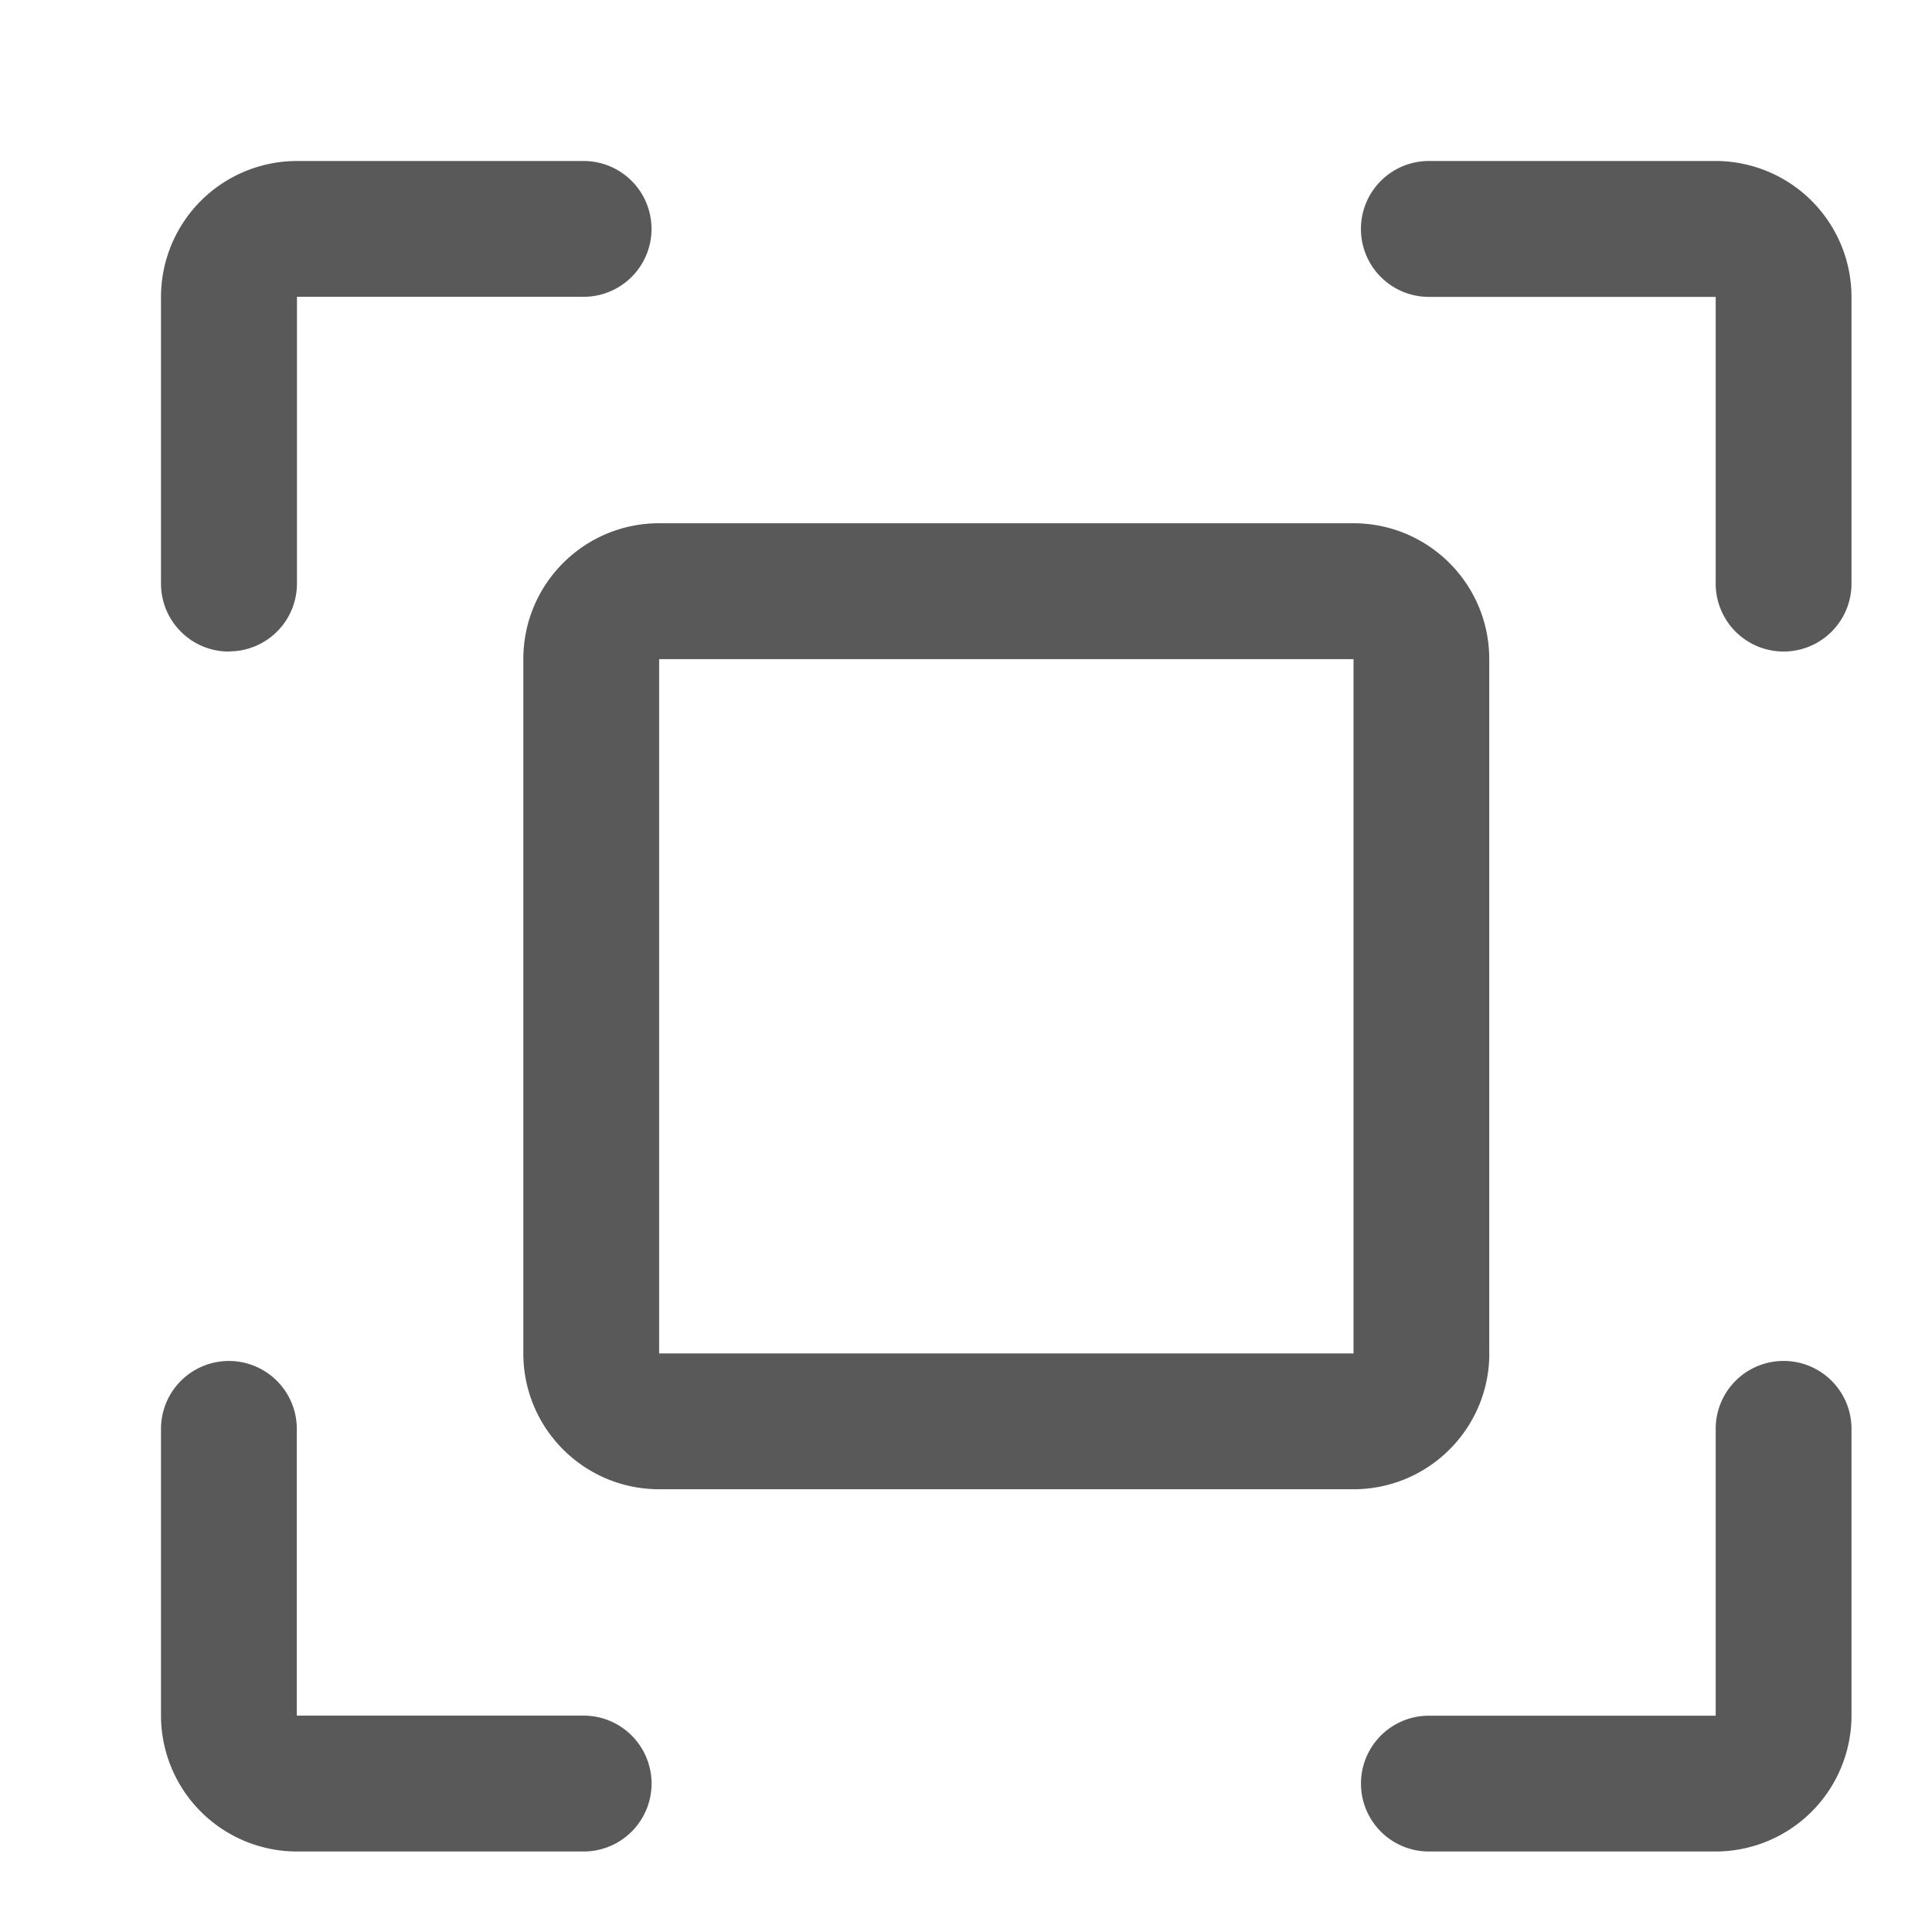 <svg width="24" height="24" xmlns="http://www.w3.org/2000/svg"><path d="M18.5 16.813V8.188c0-.933-.755-1.688-1.688-1.688H8.188c-.932 0-1.687.755-1.687 1.688v8.624c0 .933.755 1.688 1.688 1.688h8.624c.933 0 1.688-.755 1.688-1.688zm-1.688 0H8.188V8.188h8.626v8.624zM2.845 8.092a.843.843 0 0 0 .844-.843V3.687H7.25A.843.843 0 1 0 7.25 2H3.687A1.69 1.69 0 0 0 2 3.688V7.25c0 .466.377.844.844.844zm4.406 13.22H3.687V17.75a.843.843 0 1 0-1.687 0v3.563A1.69 1.69 0 0 0 3.688 23H7.25a.843.843 0 1 0 0-1.688zM21.313 2H17.75a.843.843 0 1 0 0 1.688h3.563V7.25a.843.843 0 1 0 1.687 0V3.687A1.69 1.69 0 0 0 21.312 2zm.843 14.906a.843.843 0 0 0-.843.844v3.563H17.75a.843.843 0 1 0 0 1.687h3.563A1.69 1.69 0 0 0 23 21.312V17.75a.843.843 0 0 0-.844-.844z" fill-opacity=".65"/></svg>